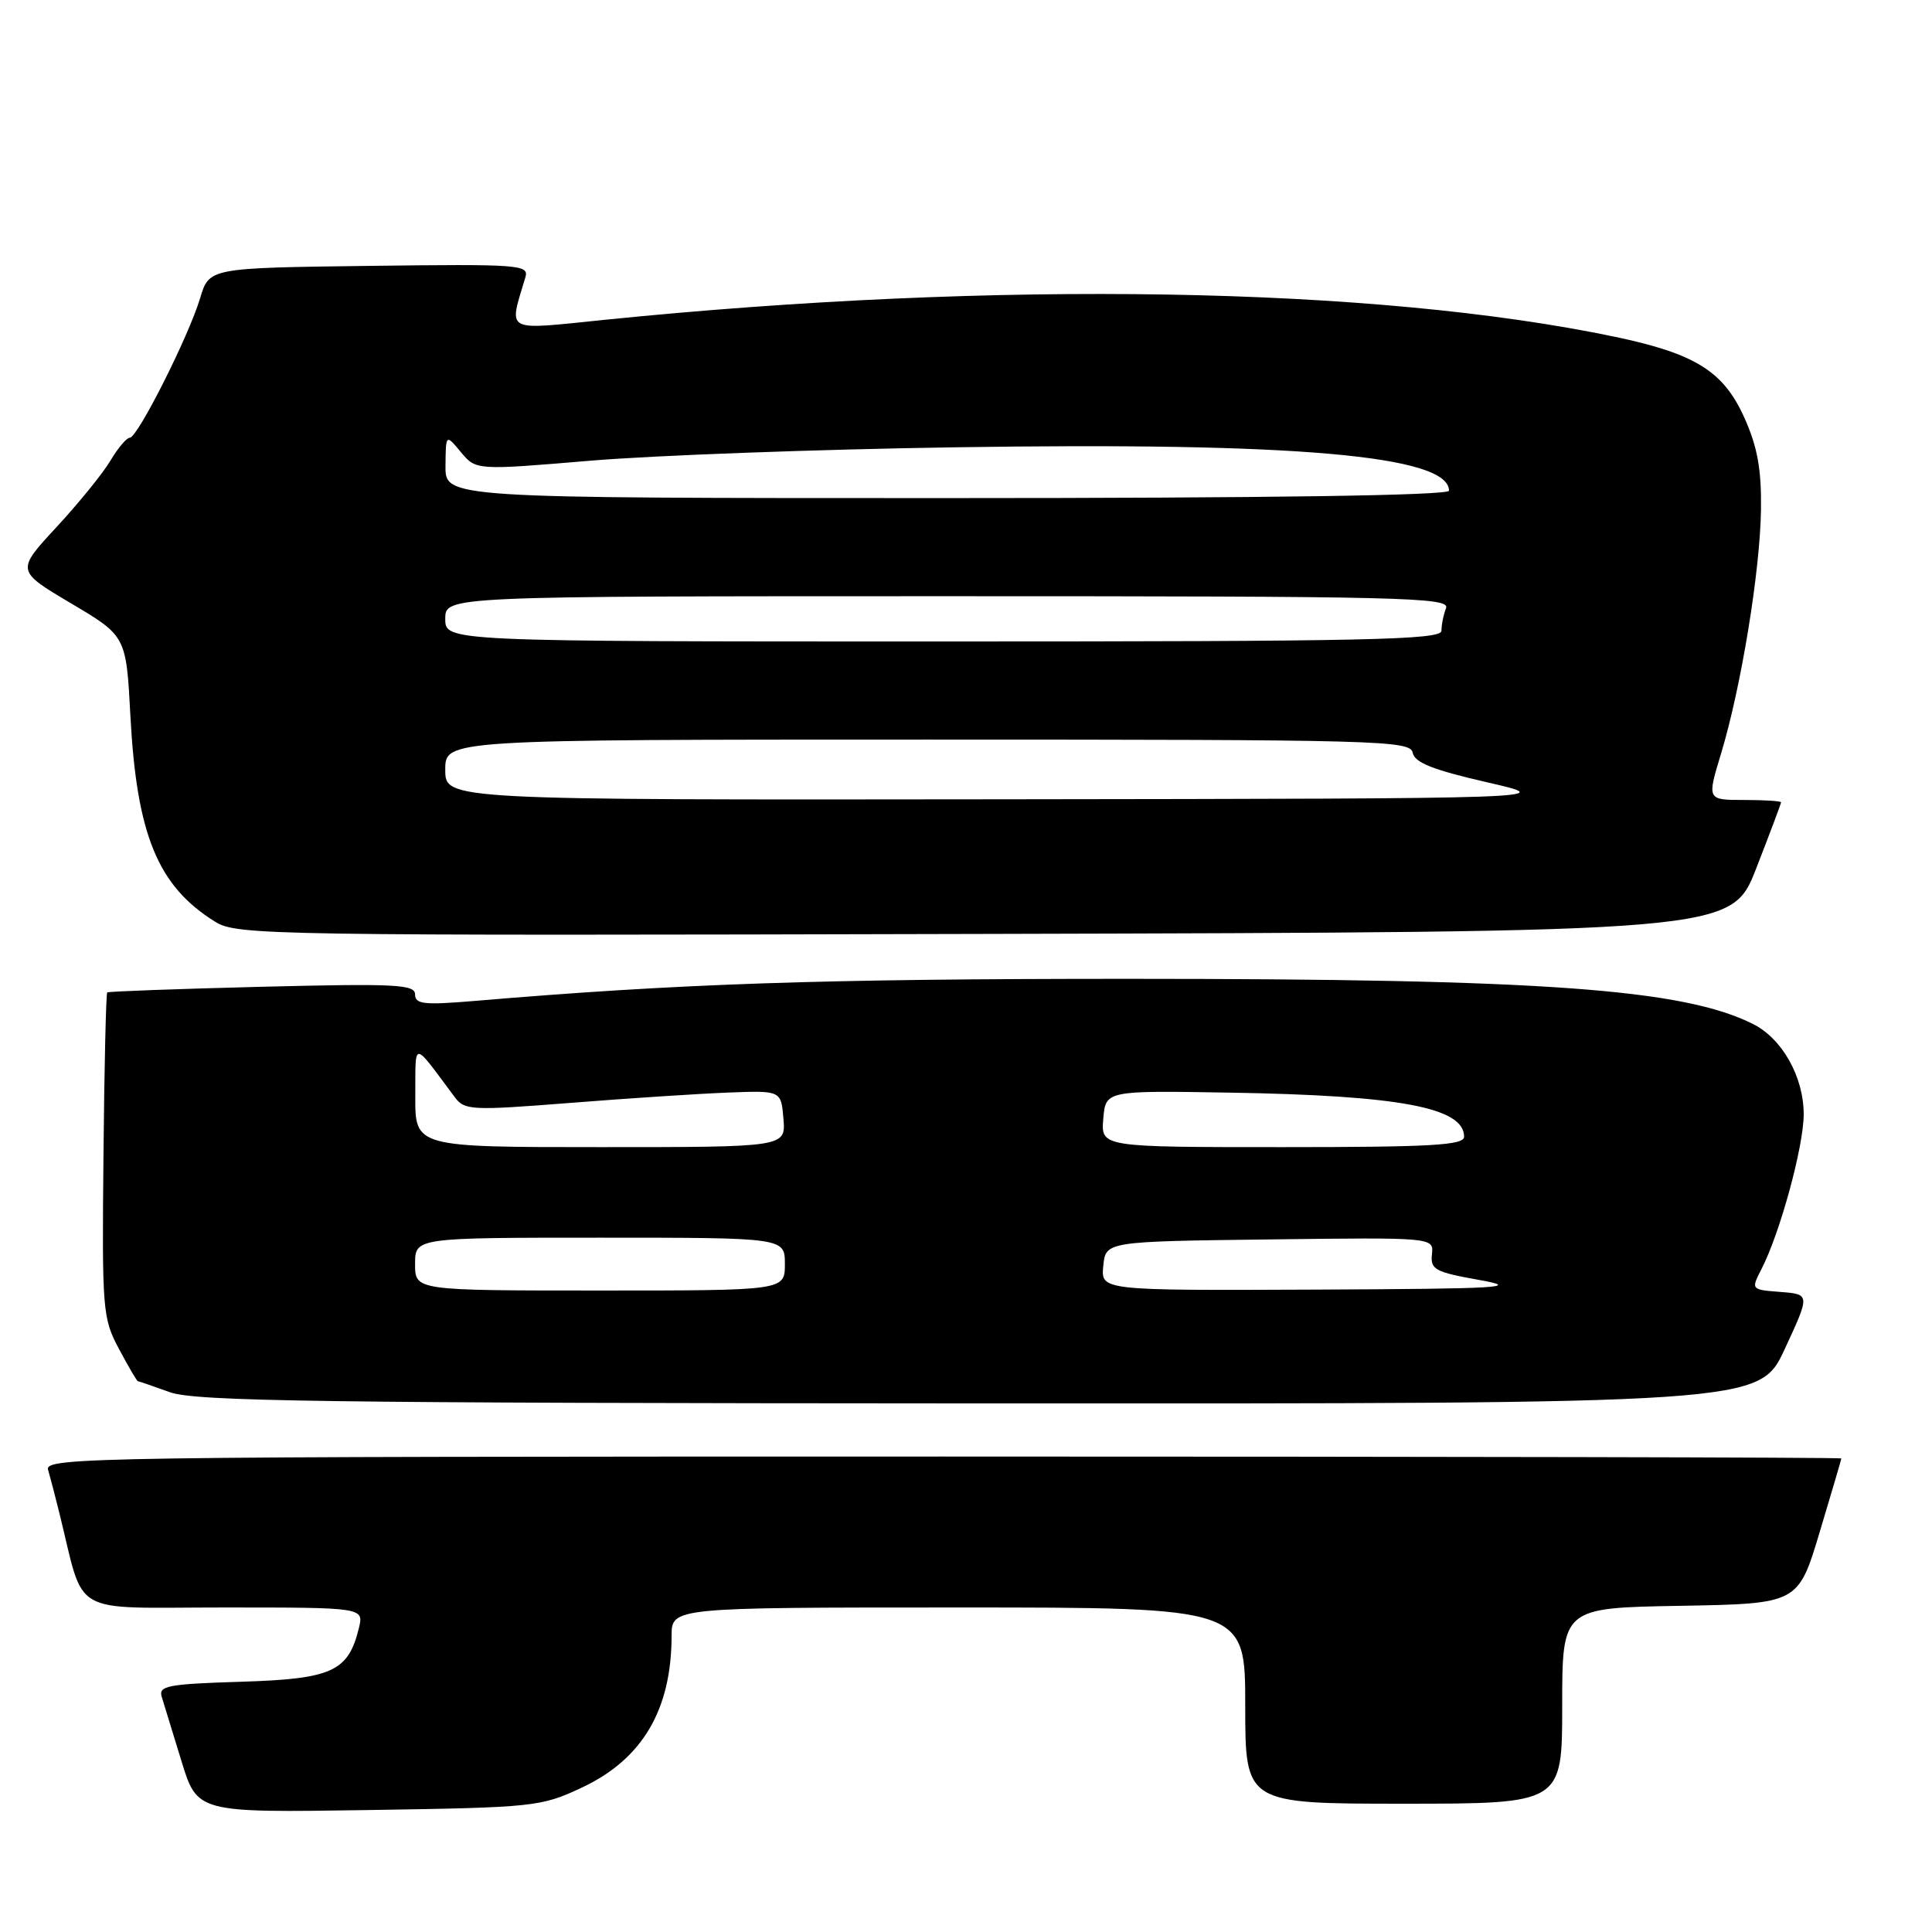 <?xml version="1.0" encoding="UTF-8" standalone="no"?>
<!DOCTYPE svg PUBLIC "-//W3C//DTD SVG 1.1//EN" "http://www.w3.org/Graphics/SVG/1.1/DTD/svg11.dtd" >
<svg xmlns="http://www.w3.org/2000/svg" xmlns:xlink="http://www.w3.org/1999/xlink" version="1.1" viewBox="0 0 256 256">
 <g >
 <path fill="currentColor"
d=" M 77.09 236.87 C 85.10 233.12 88.98 226.57 88.99 216.75 C 89.00 213.00 89.00 213.00 127.00 213.00 C 165.00 213.00 165.00 213.00 165.00 226.00 C 165.00 239.00 165.00 239.00 186.00 239.00 C 207.00 239.00 207.00 239.00 207.00 226.03 C 207.00 213.05 207.00 213.05 222.63 212.78 C 238.27 212.50 238.27 212.50 241.12 203.00 C 242.69 197.78 243.98 193.39 243.99 193.25 C 243.99 193.11 190.42 193.00 124.93 193.00 C 12.01 193.00 5.89 193.09 6.37 194.75 C 6.65 195.71 7.33 198.30 7.87 200.50 C 11.31 214.37 8.93 213.00 29.65 213.00 C 48.22 213.00 48.22 213.00 47.55 215.75 C 46.14 221.49 44.00 222.47 31.94 222.84 C 22.22 223.14 20.98 223.38 21.43 224.84 C 21.71 225.75 22.89 229.58 24.04 233.34 C 26.14 240.19 26.14 240.19 48.82 239.84 C 70.82 239.50 71.67 239.41 77.09 236.87 Z  M 236.49 178.75 C 239.85 171.50 239.85 171.50 235.93 171.19 C 232.02 170.89 232.01 170.88 233.39 168.19 C 235.87 163.38 239.00 151.89 239.00 147.64 C 238.99 142.68 236.16 137.64 232.29 135.69 C 223.02 131.04 204.49 129.70 149.50 129.70 C 108.71 129.70 90.02 130.33 62.75 132.64 C 56.19 133.19 55.00 133.06 55.00 131.77 C 55.00 130.44 52.44 130.31 34.75 130.75 C 23.61 131.03 14.37 131.37 14.21 131.50 C 14.05 131.64 13.82 141.37 13.71 153.13 C 13.51 173.64 13.59 174.67 15.77 178.75 C 17.02 181.09 18.14 183.01 18.27 183.02 C 18.40 183.02 20.30 183.68 22.50 184.47 C 25.88 185.69 42.45 185.92 129.81 185.96 C 233.12 186.00 233.12 186.00 236.49 178.75 Z  M 232.71 115.06 C 234.52 110.41 236.00 106.48 236.00 106.31 C 236.00 106.14 233.79 106.00 231.09 106.00 C 226.18 106.00 226.18 106.00 228.05 99.85 C 230.71 91.06 233.23 75.67 233.34 67.50 C 233.41 62.22 232.88 59.25 231.16 55.40 C 228.40 49.21 224.66 46.87 214.00 44.63 C 182.15 37.96 132.10 37.12 80.19 42.37 C 66.61 43.75 67.41 44.18 69.62 36.73 C 70.11 35.07 68.83 34.98 48.93 35.23 C 27.72 35.50 27.72 35.50 26.52 39.50 C 25.01 44.55 18.23 58.00 17.20 58.00 C 16.78 58.00 15.63 59.36 14.65 61.01 C 13.67 62.67 10.46 66.63 7.50 69.83 C 2.13 75.63 2.13 75.63 9.42 79.95 C 16.72 84.28 16.72 84.28 17.28 94.89 C 18.12 110.64 20.91 117.41 28.50 122.13 C 31.38 123.93 35.37 123.99 130.46 123.75 C 229.42 123.50 229.42 123.50 232.71 115.06 Z  M 55.00 167.50 C 55.00 164.00 55.00 164.00 79.50 164.00 C 104.00 164.00 104.00 164.00 104.00 167.50 C 104.00 171.00 104.00 171.00 79.50 171.00 C 55.00 171.00 55.00 171.00 55.00 167.50 Z  M 146.19 167.75 C 146.50 164.50 146.50 164.50 168.24 164.23 C 189.98 163.96 189.98 163.96 189.74 166.20 C 189.52 168.21 190.15 168.56 196.00 169.60 C 201.69 170.61 198.96 170.77 174.19 170.88 C 145.87 171.00 145.87 171.00 146.19 167.75 Z  M 55.03 145.25 C 55.07 137.77 54.57 137.76 60.25 145.37 C 61.56 147.13 62.43 147.17 75.57 146.14 C 83.23 145.53 92.65 144.92 96.50 144.77 C 103.50 144.50 103.50 144.50 103.81 148.25 C 104.12 152.00 104.12 152.00 79.56 152.00 C 55.00 152.00 55.00 152.00 55.03 145.25 Z  M 146.19 148.25 C 146.50 144.50 146.50 144.50 163.00 144.78 C 185.52 145.16 194.00 146.76 194.00 150.62 C 194.00 151.75 189.71 152.00 169.94 152.00 C 145.88 152.00 145.88 152.00 146.19 148.25 Z  M 59.00 102.00 C 59.00 98.00 59.00 98.00 122.93 98.00 C 182.85 98.00 186.87 98.11 187.19 99.74 C 187.44 101.05 189.87 102.01 197.01 103.65 C 206.50 105.82 206.50 105.82 132.75 105.91 C 59.00 106.00 59.00 106.00 59.00 102.00 Z  M 59.00 82.00 C 59.00 79.00 59.00 79.00 125.61 79.00 C 185.93 79.00 192.16 79.15 191.61 80.58 C 191.27 81.45 191.00 82.80 191.00 83.58 C 191.00 84.79 181.31 85.00 125.00 85.00 C 59.00 85.00 59.00 85.00 59.00 82.00 Z  M 59.03 61.75 C 59.07 57.50 59.07 57.50 61.07 59.91 C 63.08 62.32 63.08 62.32 78.29 61.04 C 86.65 60.34 108.35 59.54 126.50 59.27 C 171.67 58.57 192.00 60.36 192.00 65.02 C 192.00 65.65 168.12 66.00 125.50 66.00 C 59.00 66.00 59.00 66.00 59.03 61.75 Z "/>
</g>
</svg>